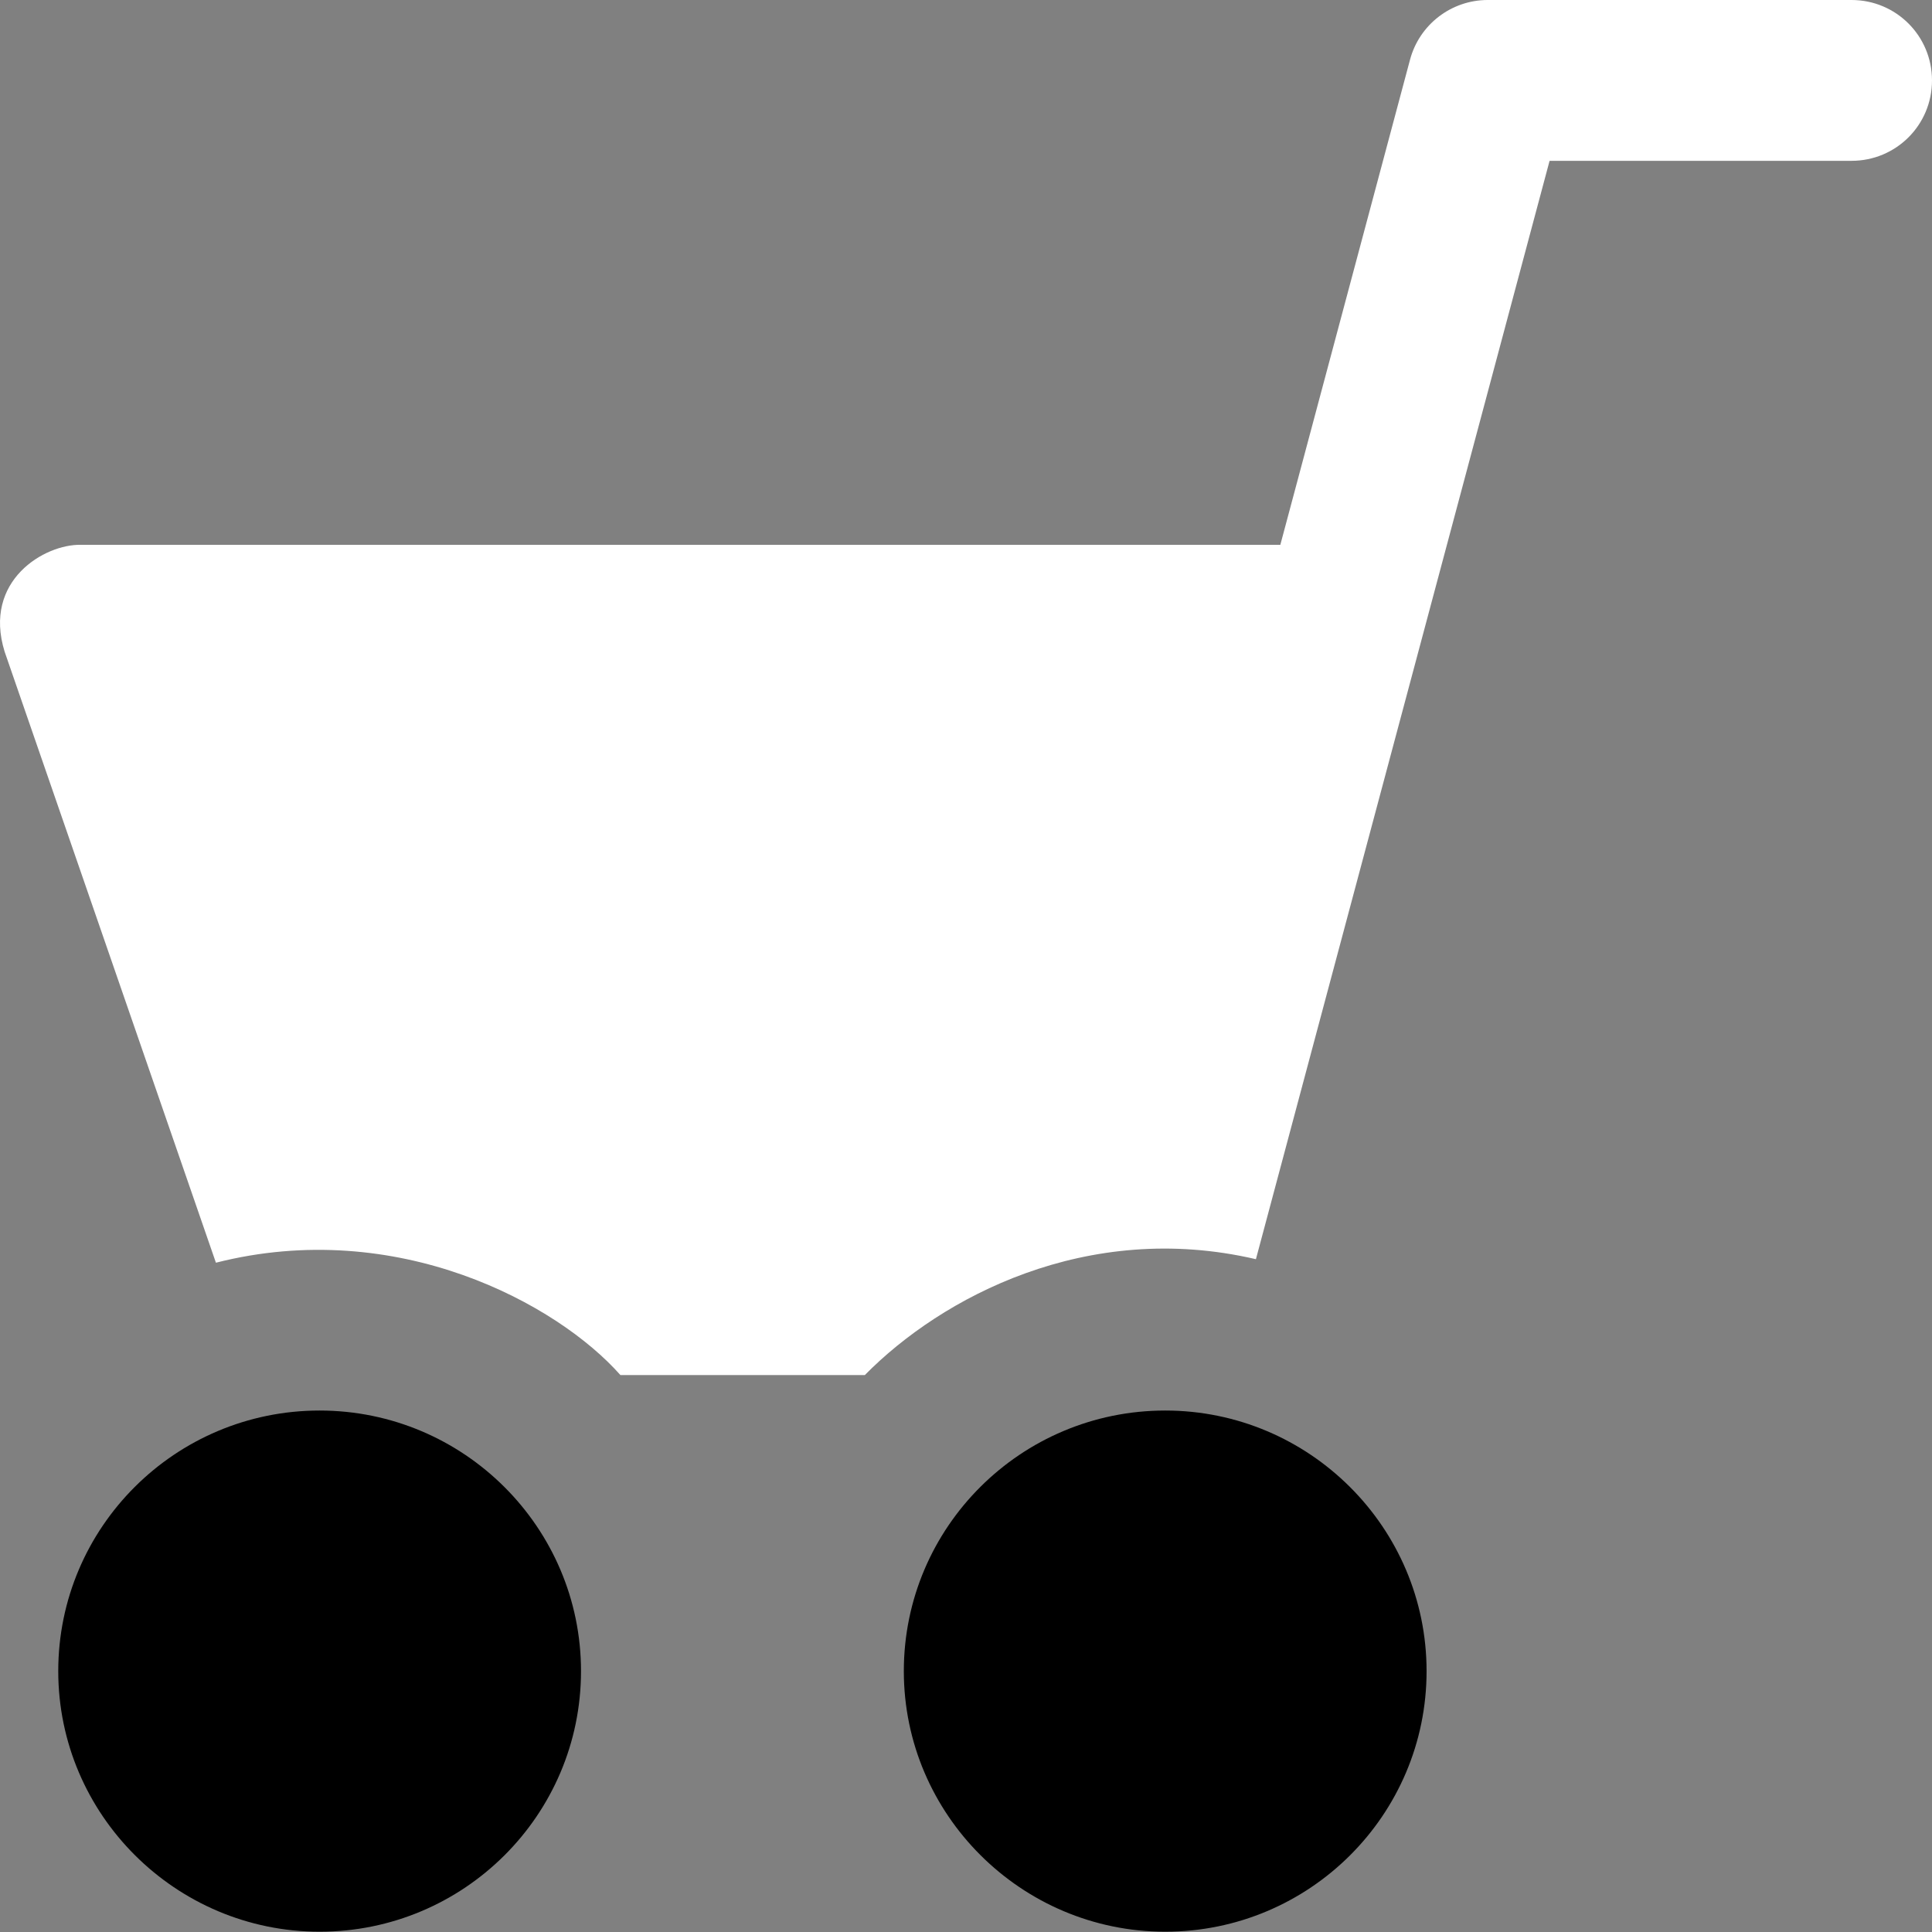 <svg width="33" height="33" viewBox="0 0 33 33" fill="none" xmlns="http://www.w3.org/2000/svg">
<rect x="0" y="0" width="33" height="33" fill="#808080" stroke="none"/>
<path d="M31.626 0H25.411C24.792 0 24.246 0.417 24.085 1.017L21.869 9.306H1.379C0.766 9.293 -0.298 9.912 0.079 11.131L3.688 21.568C6.792 20.78 9.526 22.275 10.597 23.487H14.772C16.078 22.161 18.563 20.834 21.452 21.508L26.468 2.747H31.626C32.387 2.747 33 2.135 33 1.374C33 0.613 32.387 0 31.626 0Z" fill="white"/>
<path d="M19.903 24.093C17.438 24.093 15.438 26.086 15.438 28.544C15.438 30.995 17.445 32.995 19.903 32.995C22.367 32.995 24.367 31.002 24.367 28.544C24.367 26.093 22.367 24.093 19.903 24.093Z" fill="black"/>
<path d="M5.459 24.093C2.995 24.093 0.995 26.086 0.995 28.544C0.995 30.995 3.001 32.995 5.459 32.995C7.924 32.995 9.924 31.002 9.924 28.544C9.924 26.093 7.924 24.093 5.459 24.093Z" fill="black"/>
</svg>
